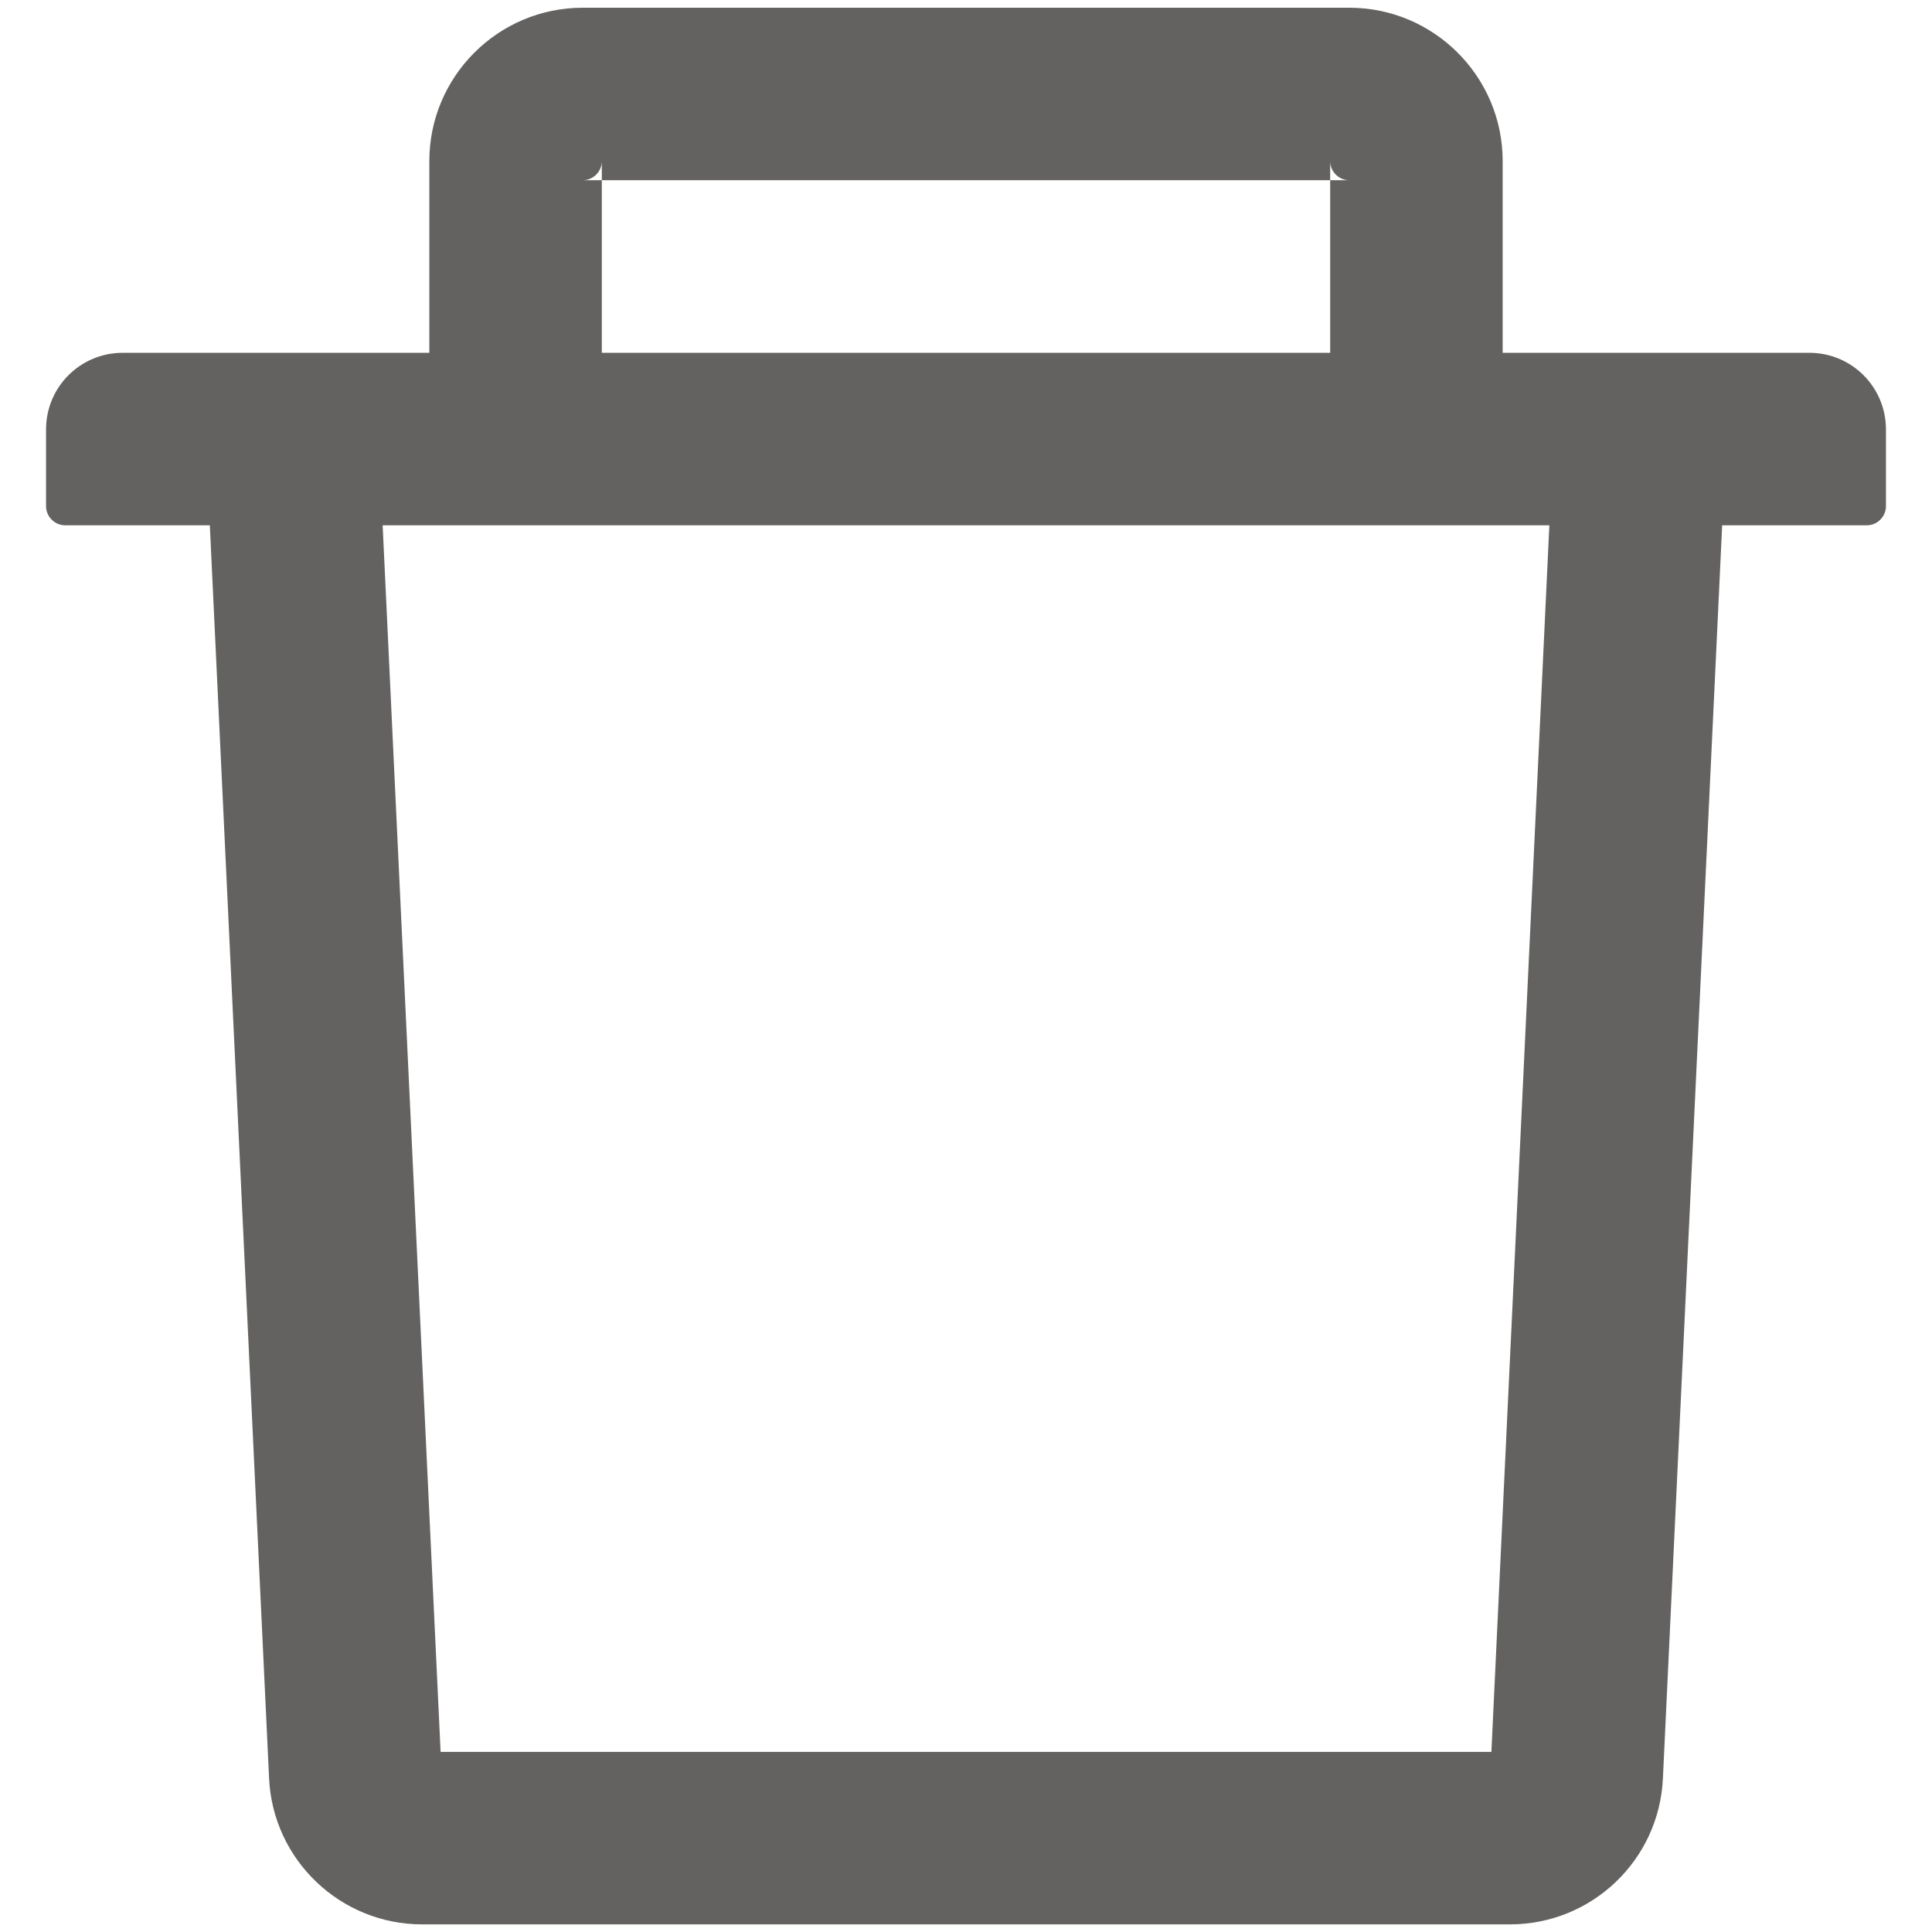 <svg width="18" height="18" viewBox="0 0 18 18" fill="none" xmlns="http://www.w3.org/2000/svg">
<path d="M5.607 1.679H5.429C5.527 1.679 5.607 1.599 5.607 1.501V1.679H12.393V1.501C12.393 1.599 12.473 1.679 12.571 1.679H12.393V3.287H14V1.501C14 0.713 13.359 0.072 12.571 0.072H5.429C4.641 0.072 4 0.713 4 1.501V3.287H5.607V1.679ZM16.857 3.287H1.143C0.748 3.287 0.429 3.606 0.429 4.001V4.715C0.429 4.813 0.509 4.894 0.607 4.894H1.955L2.507 16.568C2.542 17.329 3.172 17.929 3.933 17.929H14.067C14.83 17.929 15.458 17.331 15.493 16.568L16.045 4.894H17.393C17.491 4.894 17.571 4.813 17.571 4.715V4.001C17.571 3.606 17.252 3.287 16.857 3.287ZM13.895 16.322H4.105L3.565 4.894H14.435L13.895 16.322Z" fill="#636260"/>
</svg>
